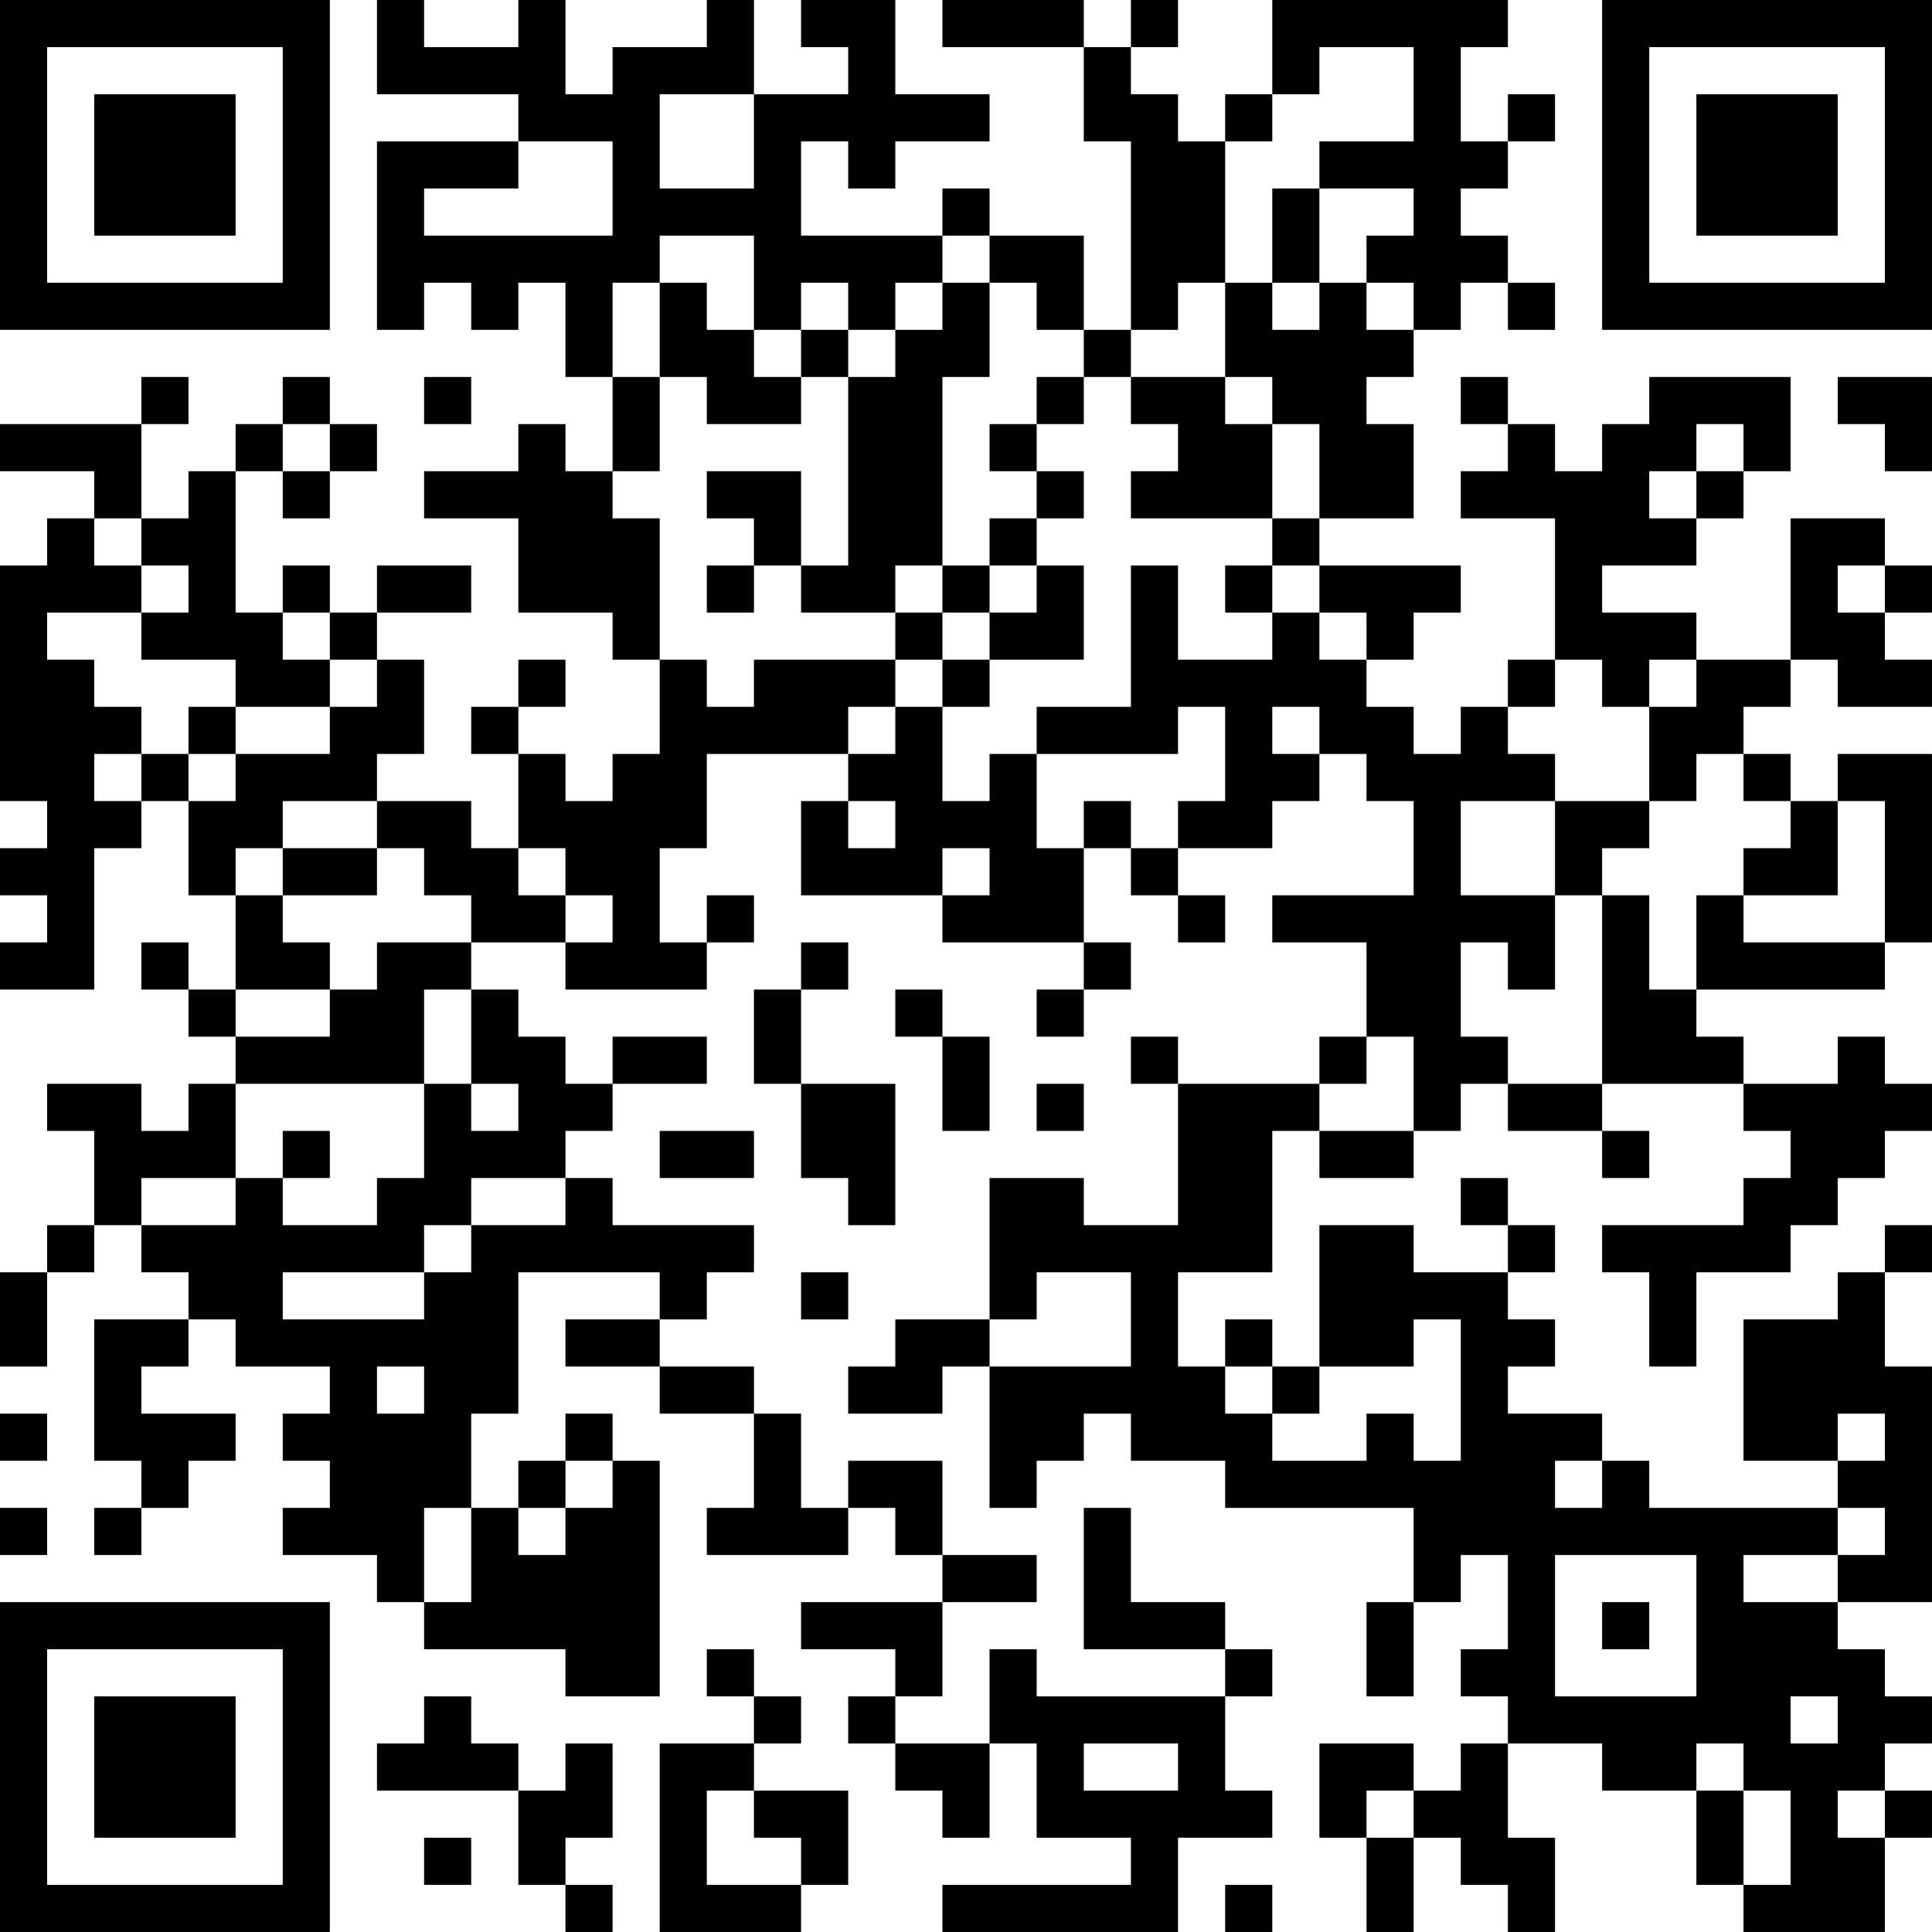 <?xml version="1.0" encoding="UTF-8"?>
<svg xmlns="http://www.w3.org/2000/svg" version="1.1" width="200" height="200" viewBox="0 0 200 200"><rect x="0" y="0" width="200" height="200" fill="#ffffff"/><g transform="scale(4.878)"><g transform="translate(0,0)"><path fill-rule="evenodd" d="M8 0L8 2L11 2L11 3L8 3L8 7L9 7L9 6L10 6L10 7L11 7L11 6L12 6L12 8L13 8L13 10L12 10L12 9L11 9L11 10L9 10L9 11L11 11L11 13L13 13L13 14L14 14L14 16L13 16L13 17L12 17L12 16L11 16L11 15L12 15L12 14L11 14L11 15L10 15L10 16L11 16L11 18L10 18L10 17L8 17L8 16L9 16L9 14L8 14L8 13L10 13L10 12L8 12L8 13L7 13L7 12L6 12L6 13L5 13L5 10L6 10L6 11L7 11L7 10L8 10L8 9L7 9L7 8L6 8L6 9L5 9L5 10L4 10L4 11L3 11L3 9L4 9L4 8L3 8L3 9L0 9L0 10L2 10L2 11L1 11L1 12L0 12L0 17L1 17L1 18L0 18L0 19L1 19L1 20L0 20L0 21L2 21L2 18L3 18L3 17L4 17L4 19L5 19L5 21L4 21L4 20L3 20L3 21L4 21L4 22L5 22L5 23L4 23L4 24L3 24L3 23L1 23L1 24L2 24L2 26L1 26L1 27L0 27L0 29L1 29L1 27L2 27L2 26L3 26L3 27L4 27L4 28L2 28L2 31L3 31L3 32L2 32L2 33L3 33L3 32L4 32L4 31L5 31L5 30L3 30L3 29L4 29L4 28L5 28L5 29L7 29L7 30L6 30L6 31L7 31L7 32L6 32L6 33L8 33L8 34L9 34L9 35L12 35L12 36L14 36L14 31L13 31L13 30L12 30L12 31L11 31L11 32L10 32L10 30L11 30L11 27L14 27L14 28L12 28L12 29L14 29L14 30L16 30L16 32L15 32L15 33L18 33L18 32L19 32L19 33L20 33L20 34L17 34L17 35L19 35L19 36L18 36L18 37L19 37L19 38L20 38L20 39L21 39L21 37L22 37L22 39L24 39L24 40L20 40L20 41L25 41L25 39L27 39L27 38L26 38L26 36L27 36L27 35L26 35L26 34L24 34L24 32L23 32L23 35L26 35L26 36L22 36L22 35L21 35L21 37L19 37L19 36L20 36L20 34L22 34L22 33L20 33L20 31L18 31L18 32L17 32L17 30L16 30L16 29L14 29L14 28L15 28L15 27L16 27L16 26L13 26L13 25L12 25L12 24L13 24L13 23L15 23L15 22L13 22L13 23L12 23L12 22L11 22L11 21L10 21L10 20L12 20L12 21L15 21L15 20L16 20L16 19L15 19L15 20L14 20L14 18L15 18L15 16L18 16L18 17L17 17L17 19L20 19L20 20L23 20L23 21L22 21L22 22L23 22L23 21L24 21L24 20L23 20L23 18L24 18L24 19L25 19L25 20L26 20L26 19L25 19L25 18L27 18L27 17L28 17L28 16L29 16L29 17L30 17L30 19L27 19L27 20L29 20L29 22L28 22L28 23L25 23L25 22L24 22L24 23L25 23L25 26L23 26L23 25L21 25L21 28L19 28L19 29L18 29L18 30L20 30L20 29L21 29L21 32L22 32L22 31L23 31L23 30L24 30L24 31L26 31L26 32L30 32L30 34L29 34L29 36L30 36L30 34L31 34L31 33L32 33L32 35L31 35L31 36L32 36L32 37L31 37L31 38L30 38L30 37L28 37L28 39L29 39L29 41L30 41L30 39L31 39L31 40L32 40L32 41L33 41L33 39L32 39L32 37L34 37L34 38L36 38L36 40L37 40L37 41L40 41L40 39L41 39L41 38L40 38L40 37L41 37L41 36L40 36L40 35L39 35L39 34L41 34L41 29L40 29L40 27L41 27L41 26L40 26L40 27L39 27L39 28L37 28L37 31L39 31L39 32L35 32L35 31L34 31L34 30L32 30L32 29L33 29L33 28L32 28L32 27L33 27L33 26L32 26L32 25L31 25L31 26L32 26L32 27L30 27L30 26L28 26L28 29L27 29L27 28L26 28L26 29L25 29L25 27L27 27L27 24L28 24L28 25L30 25L30 24L31 24L31 23L32 23L32 24L34 24L34 25L35 25L35 24L34 24L34 23L37 23L37 24L38 24L38 25L37 25L37 26L34 26L34 27L35 27L35 29L36 29L36 27L38 27L38 26L39 26L39 25L40 25L40 24L41 24L41 23L40 23L40 22L39 22L39 23L37 23L37 22L36 22L36 21L40 21L40 20L41 20L41 16L39 16L39 17L38 17L38 16L37 16L37 15L38 15L38 14L39 14L39 15L41 15L41 14L40 14L40 13L41 13L41 12L40 12L40 11L38 11L38 14L36 14L36 13L34 13L34 12L36 12L36 11L37 11L37 10L38 10L38 8L35 8L35 9L34 9L34 10L33 10L33 9L32 9L32 8L31 8L31 9L32 9L32 10L31 10L31 11L33 11L33 14L32 14L32 15L31 15L31 16L30 16L30 15L29 15L29 14L30 14L30 13L31 13L31 12L28 12L28 11L30 11L30 9L29 9L29 8L30 8L30 7L31 7L31 6L32 6L32 7L33 7L33 6L32 6L32 5L31 5L31 4L32 4L32 3L33 3L33 2L32 2L32 3L31 3L31 1L32 1L32 0L27 0L27 2L26 2L26 3L25 3L25 2L24 2L24 1L25 1L25 0L24 0L24 1L23 1L23 0L20 0L20 1L23 1L23 3L24 3L24 7L23 7L23 5L21 5L21 4L20 4L20 5L17 5L17 3L18 3L18 4L19 4L19 3L21 3L21 2L19 2L19 0L17 0L17 1L18 1L18 2L16 2L16 0L15 0L15 1L13 1L13 2L12 2L12 0L11 0L11 1L9 1L9 0ZM28 1L28 2L27 2L27 3L26 3L26 6L25 6L25 7L24 7L24 8L23 8L23 7L22 7L22 6L21 6L21 5L20 5L20 6L19 6L19 7L18 7L18 6L17 6L17 7L16 7L16 5L14 5L14 6L13 6L13 8L14 8L14 10L13 10L13 11L14 11L14 14L15 14L15 15L16 15L16 14L19 14L19 15L18 15L18 16L19 16L19 15L20 15L20 17L21 17L21 16L22 16L22 18L23 18L23 17L24 17L24 18L25 18L25 17L26 17L26 15L25 15L25 16L22 16L22 15L24 15L24 12L25 12L25 14L27 14L27 13L28 13L28 14L29 14L29 13L28 13L28 12L27 12L27 11L28 11L28 9L27 9L27 8L26 8L26 6L27 6L27 7L28 7L28 6L29 6L29 7L30 7L30 6L29 6L29 5L30 5L30 4L28 4L28 3L30 3L30 1ZM14 2L14 4L16 4L16 2ZM11 3L11 4L9 4L9 5L13 5L13 3ZM27 4L27 6L28 6L28 4ZM14 6L14 8L15 8L15 9L17 9L17 8L18 8L18 12L17 12L17 10L15 10L15 11L16 11L16 12L15 12L15 13L16 13L16 12L17 12L17 13L19 13L19 14L20 14L20 15L21 15L21 14L23 14L23 12L22 12L22 11L23 11L23 10L22 10L22 9L23 9L23 8L22 8L22 9L21 9L21 10L22 10L22 11L21 11L21 12L20 12L20 8L21 8L21 6L20 6L20 7L19 7L19 8L18 8L18 7L17 7L17 8L16 8L16 7L15 7L15 6ZM9 8L9 9L10 9L10 8ZM24 8L24 9L25 9L25 10L24 10L24 11L27 11L27 9L26 9L26 8ZM39 8L39 9L40 9L40 10L41 10L41 8ZM6 9L6 10L7 10L7 9ZM36 9L36 10L35 10L35 11L36 11L36 10L37 10L37 9ZM2 11L2 12L3 12L3 13L1 13L1 14L2 14L2 15L3 15L3 16L2 16L2 17L3 17L3 16L4 16L4 17L5 17L5 16L7 16L7 15L8 15L8 14L7 14L7 13L6 13L6 14L7 14L7 15L5 15L5 14L3 14L3 13L4 13L4 12L3 12L3 11ZM19 12L19 13L20 13L20 14L21 14L21 13L22 13L22 12L21 12L21 13L20 13L20 12ZM26 12L26 13L27 13L27 12ZM39 12L39 13L40 13L40 12ZM33 14L33 15L32 15L32 16L33 16L33 17L31 17L31 19L33 19L33 21L32 21L32 20L31 20L31 22L32 22L32 23L34 23L34 19L35 19L35 21L36 21L36 19L37 19L37 20L40 20L40 17L39 17L39 19L37 19L37 18L38 18L38 17L37 17L37 16L36 16L36 17L35 17L35 15L36 15L36 14L35 14L35 15L34 15L34 14ZM4 15L4 16L5 16L5 15ZM27 15L27 16L28 16L28 15ZM6 17L6 18L5 18L5 19L6 19L6 20L7 20L7 21L5 21L5 22L7 22L7 21L8 21L8 20L10 20L10 19L9 19L9 18L8 18L8 17ZM18 17L18 18L19 18L19 17ZM33 17L33 19L34 19L34 18L35 18L35 17ZM6 18L6 19L8 19L8 18ZM11 18L11 19L12 19L12 20L13 20L13 19L12 19L12 18ZM20 18L20 19L21 19L21 18ZM17 20L17 21L16 21L16 23L17 23L17 25L18 25L18 26L19 26L19 23L17 23L17 21L18 21L18 20ZM9 21L9 23L5 23L5 25L3 25L3 26L5 26L5 25L6 25L6 26L8 26L8 25L9 25L9 23L10 23L10 24L11 24L11 23L10 23L10 21ZM19 21L19 22L20 22L20 24L21 24L21 22L20 22L20 21ZM29 22L29 23L28 23L28 24L30 24L30 22ZM22 23L22 24L23 24L23 23ZM6 24L6 25L7 25L7 24ZM14 24L14 25L16 25L16 24ZM10 25L10 26L9 26L9 27L6 27L6 28L9 28L9 27L10 27L10 26L12 26L12 25ZM17 27L17 28L18 28L18 27ZM22 27L22 28L21 28L21 29L24 29L24 27ZM30 28L30 29L28 29L28 30L27 30L27 29L26 29L26 30L27 30L27 31L29 31L29 30L30 30L30 31L31 31L31 28ZM8 29L8 30L9 30L9 29ZM0 30L0 31L1 31L1 30ZM39 30L39 31L40 31L40 30ZM12 31L12 32L11 32L11 33L12 33L12 32L13 32L13 31ZM33 31L33 32L34 32L34 31ZM0 32L0 33L1 33L1 32ZM9 32L9 34L10 34L10 32ZM39 32L39 33L37 33L37 34L39 34L39 33L40 33L40 32ZM33 33L33 36L36 36L36 33ZM34 34L34 35L35 35L35 34ZM15 35L15 36L16 36L16 37L14 37L14 41L17 41L17 40L18 40L18 38L16 38L16 37L17 37L17 36L16 36L16 35ZM9 36L9 37L8 37L8 38L11 38L11 40L12 40L12 41L13 41L13 40L12 40L12 39L13 39L13 37L12 37L12 38L11 38L11 37L10 37L10 36ZM38 36L38 37L39 37L39 36ZM23 37L23 38L25 38L25 37ZM36 37L36 38L37 38L37 40L38 40L38 38L37 38L37 37ZM15 38L15 40L17 40L17 39L16 39L16 38ZM29 38L29 39L30 39L30 38ZM39 38L39 39L40 39L40 38ZM9 39L9 40L10 40L10 39ZM26 40L26 41L27 41L27 40ZM0 0L0 7L7 7L7 0ZM1 1L1 6L6 6L6 1ZM2 2L2 5L5 5L5 2ZM34 0L34 7L41 7L41 0ZM35 1L35 6L40 6L40 1ZM36 2L36 5L39 5L39 2ZM0 34L0 41L7 41L7 34ZM1 35L1 40L6 40L6 35ZM2 36L2 39L5 39L5 36Z" fill="#000000"/></g></g></svg>
